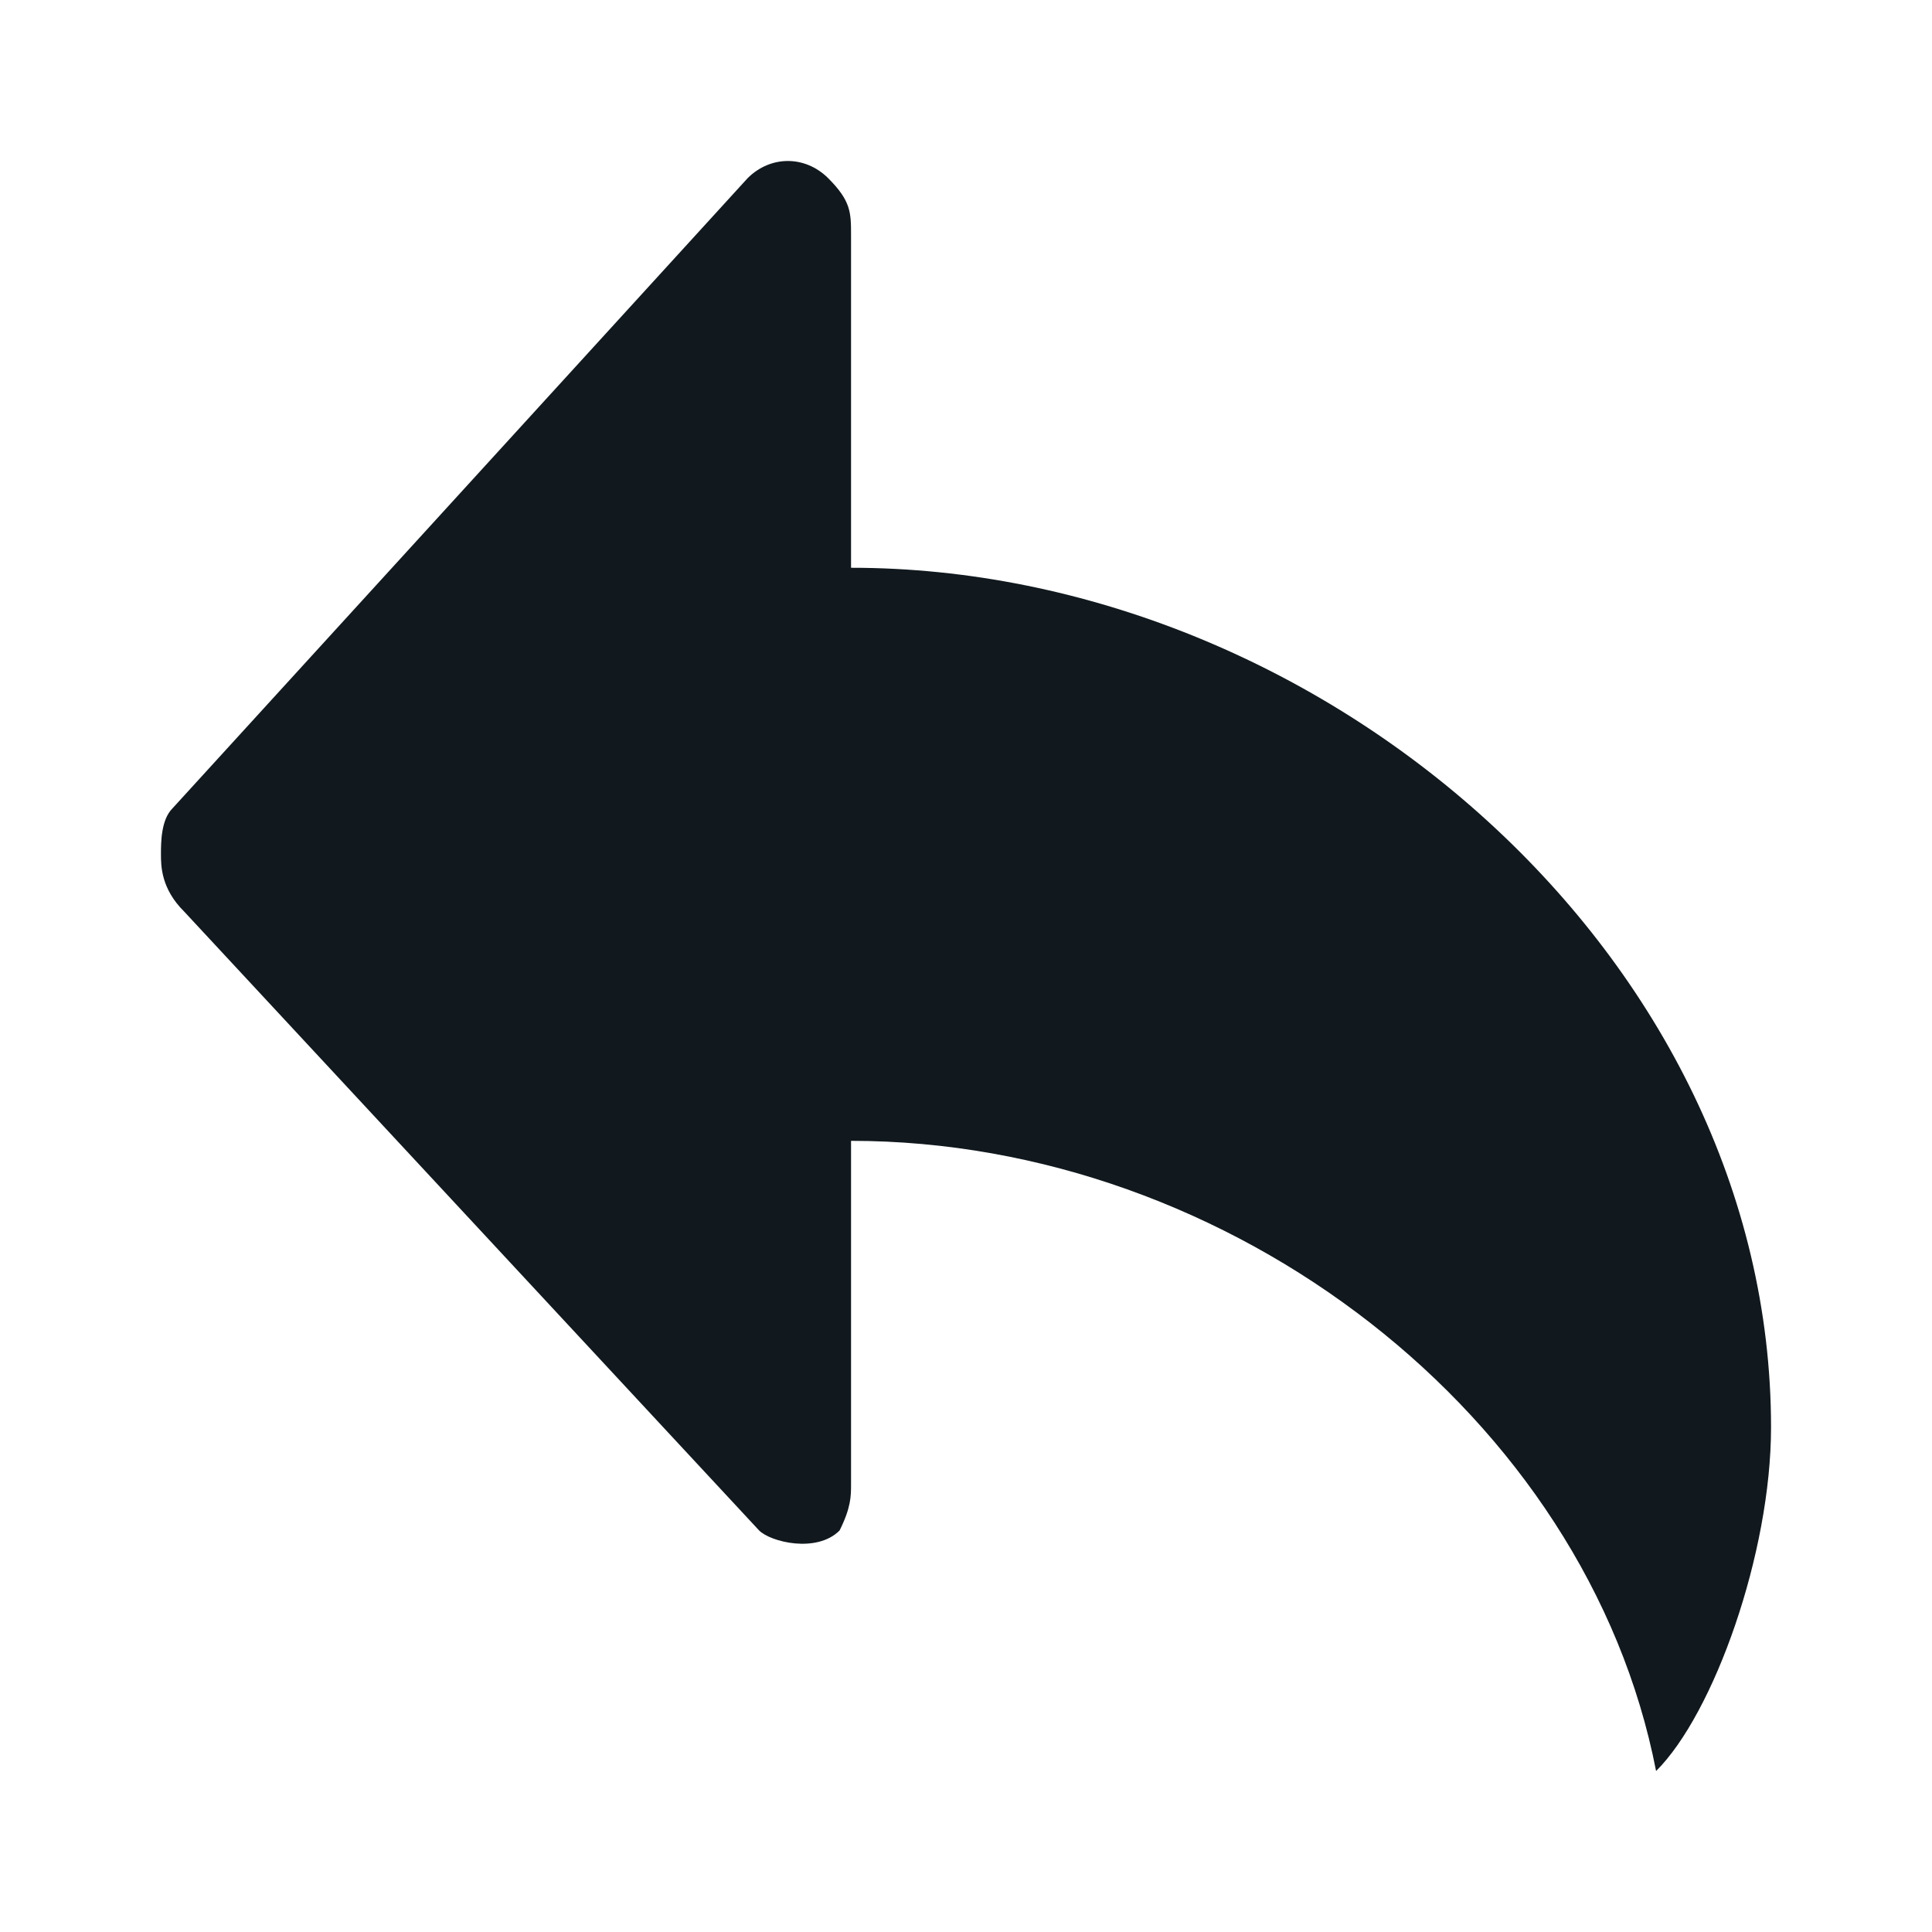 <svg width="16" height="16" viewBox="0 0 16 16" fill="none" xmlns="http://www.w3.org/2000/svg">
<path d="M1.428 6.695L6.192 1.475C6.382 1.286 6.667 1.286 6.858 1.475C7.048 1.665 7.048 1.76 7.048 1.95V4.702C10.952 4.702 14.667 7.928 14.667 11.82C14.667 12.865 14.192 14.193 13.715 14.667C13.143 11.725 10.192 9.448 7.048 9.448V12.294C7.048 12.389 7.048 12.485 6.953 12.675C6.763 12.865 6.382 12.77 6.287 12.675L1.525 7.549C1.333 7.359 1.333 7.169 1.333 7.075C1.333 6.979 1.333 6.79 1.428 6.695Z" fill="#11191E"/>
</svg>

